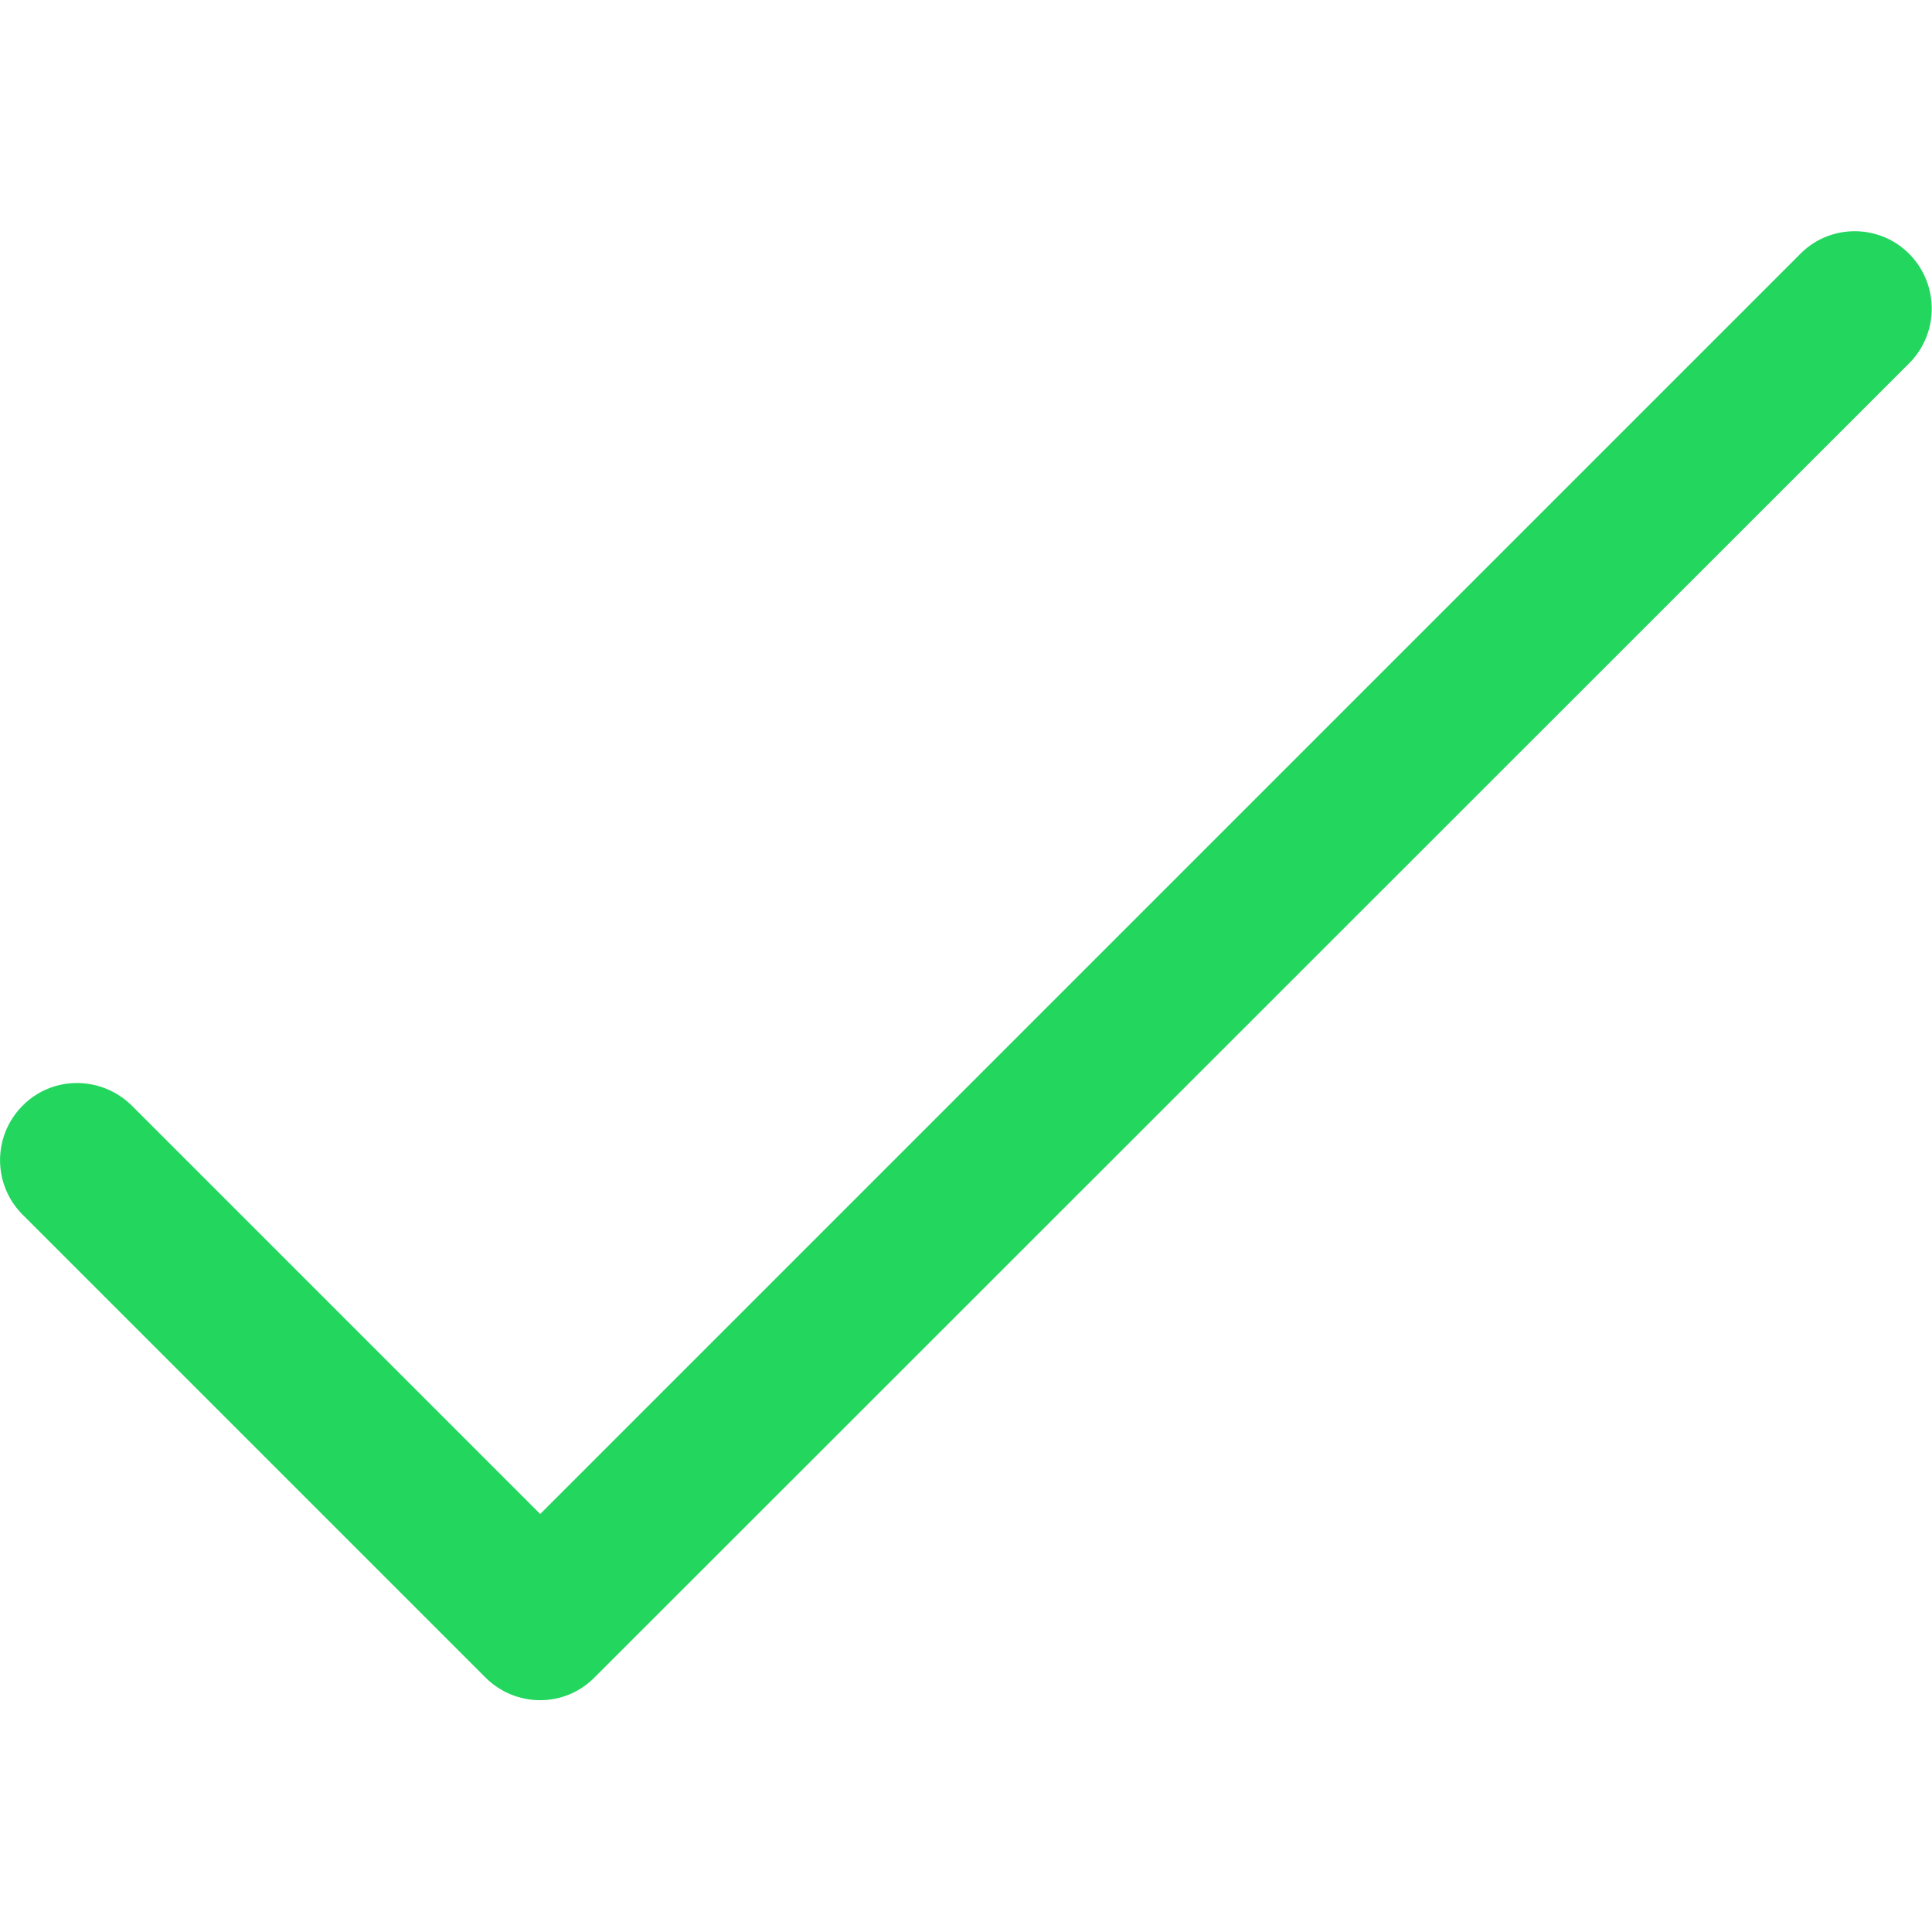 <?xml version="1.0" encoding="utf-8"?>
<!-- Generator: Adobe Illustrator 24.0.1, SVG Export Plug-In . SVG Version: 6.00 Build 0)  -->
<svg version="1.1" id="Capa_1" xmlns="http://www.w3.org/2000/svg" xmlns:xlink="http://www.w3.org/1999/xlink" x="0px" y="0px" width="19.274" height="19.273"
	 viewBox="0 0 426.7 426.7" style="enable-background:new 0 0 426.7 426.7;" xml:space="preserve">
<style type="text/css">
	.st0{fill:#22D65E;}
</style>
<g>
	<g>
		<path class="st0" d="M421.9,56.3c-6.5-6.8-17.4-7-24.1-0.4c-0.1,0.1-0.3,0.3-0.4,0.4L119.3,334.4L28.9,244
			c-6.8-6.5-17.6-6.4-24.1,0.4c-6.4,6.6-6.4,17.1,0,23.7l102.4,102.4c6.7,6.7,17.5,6.7,24.1,0L421.5,80.4
			C428.2,73.9,428.4,63.1,421.9,56.3z"/>
	</g>
</g>
</svg>
